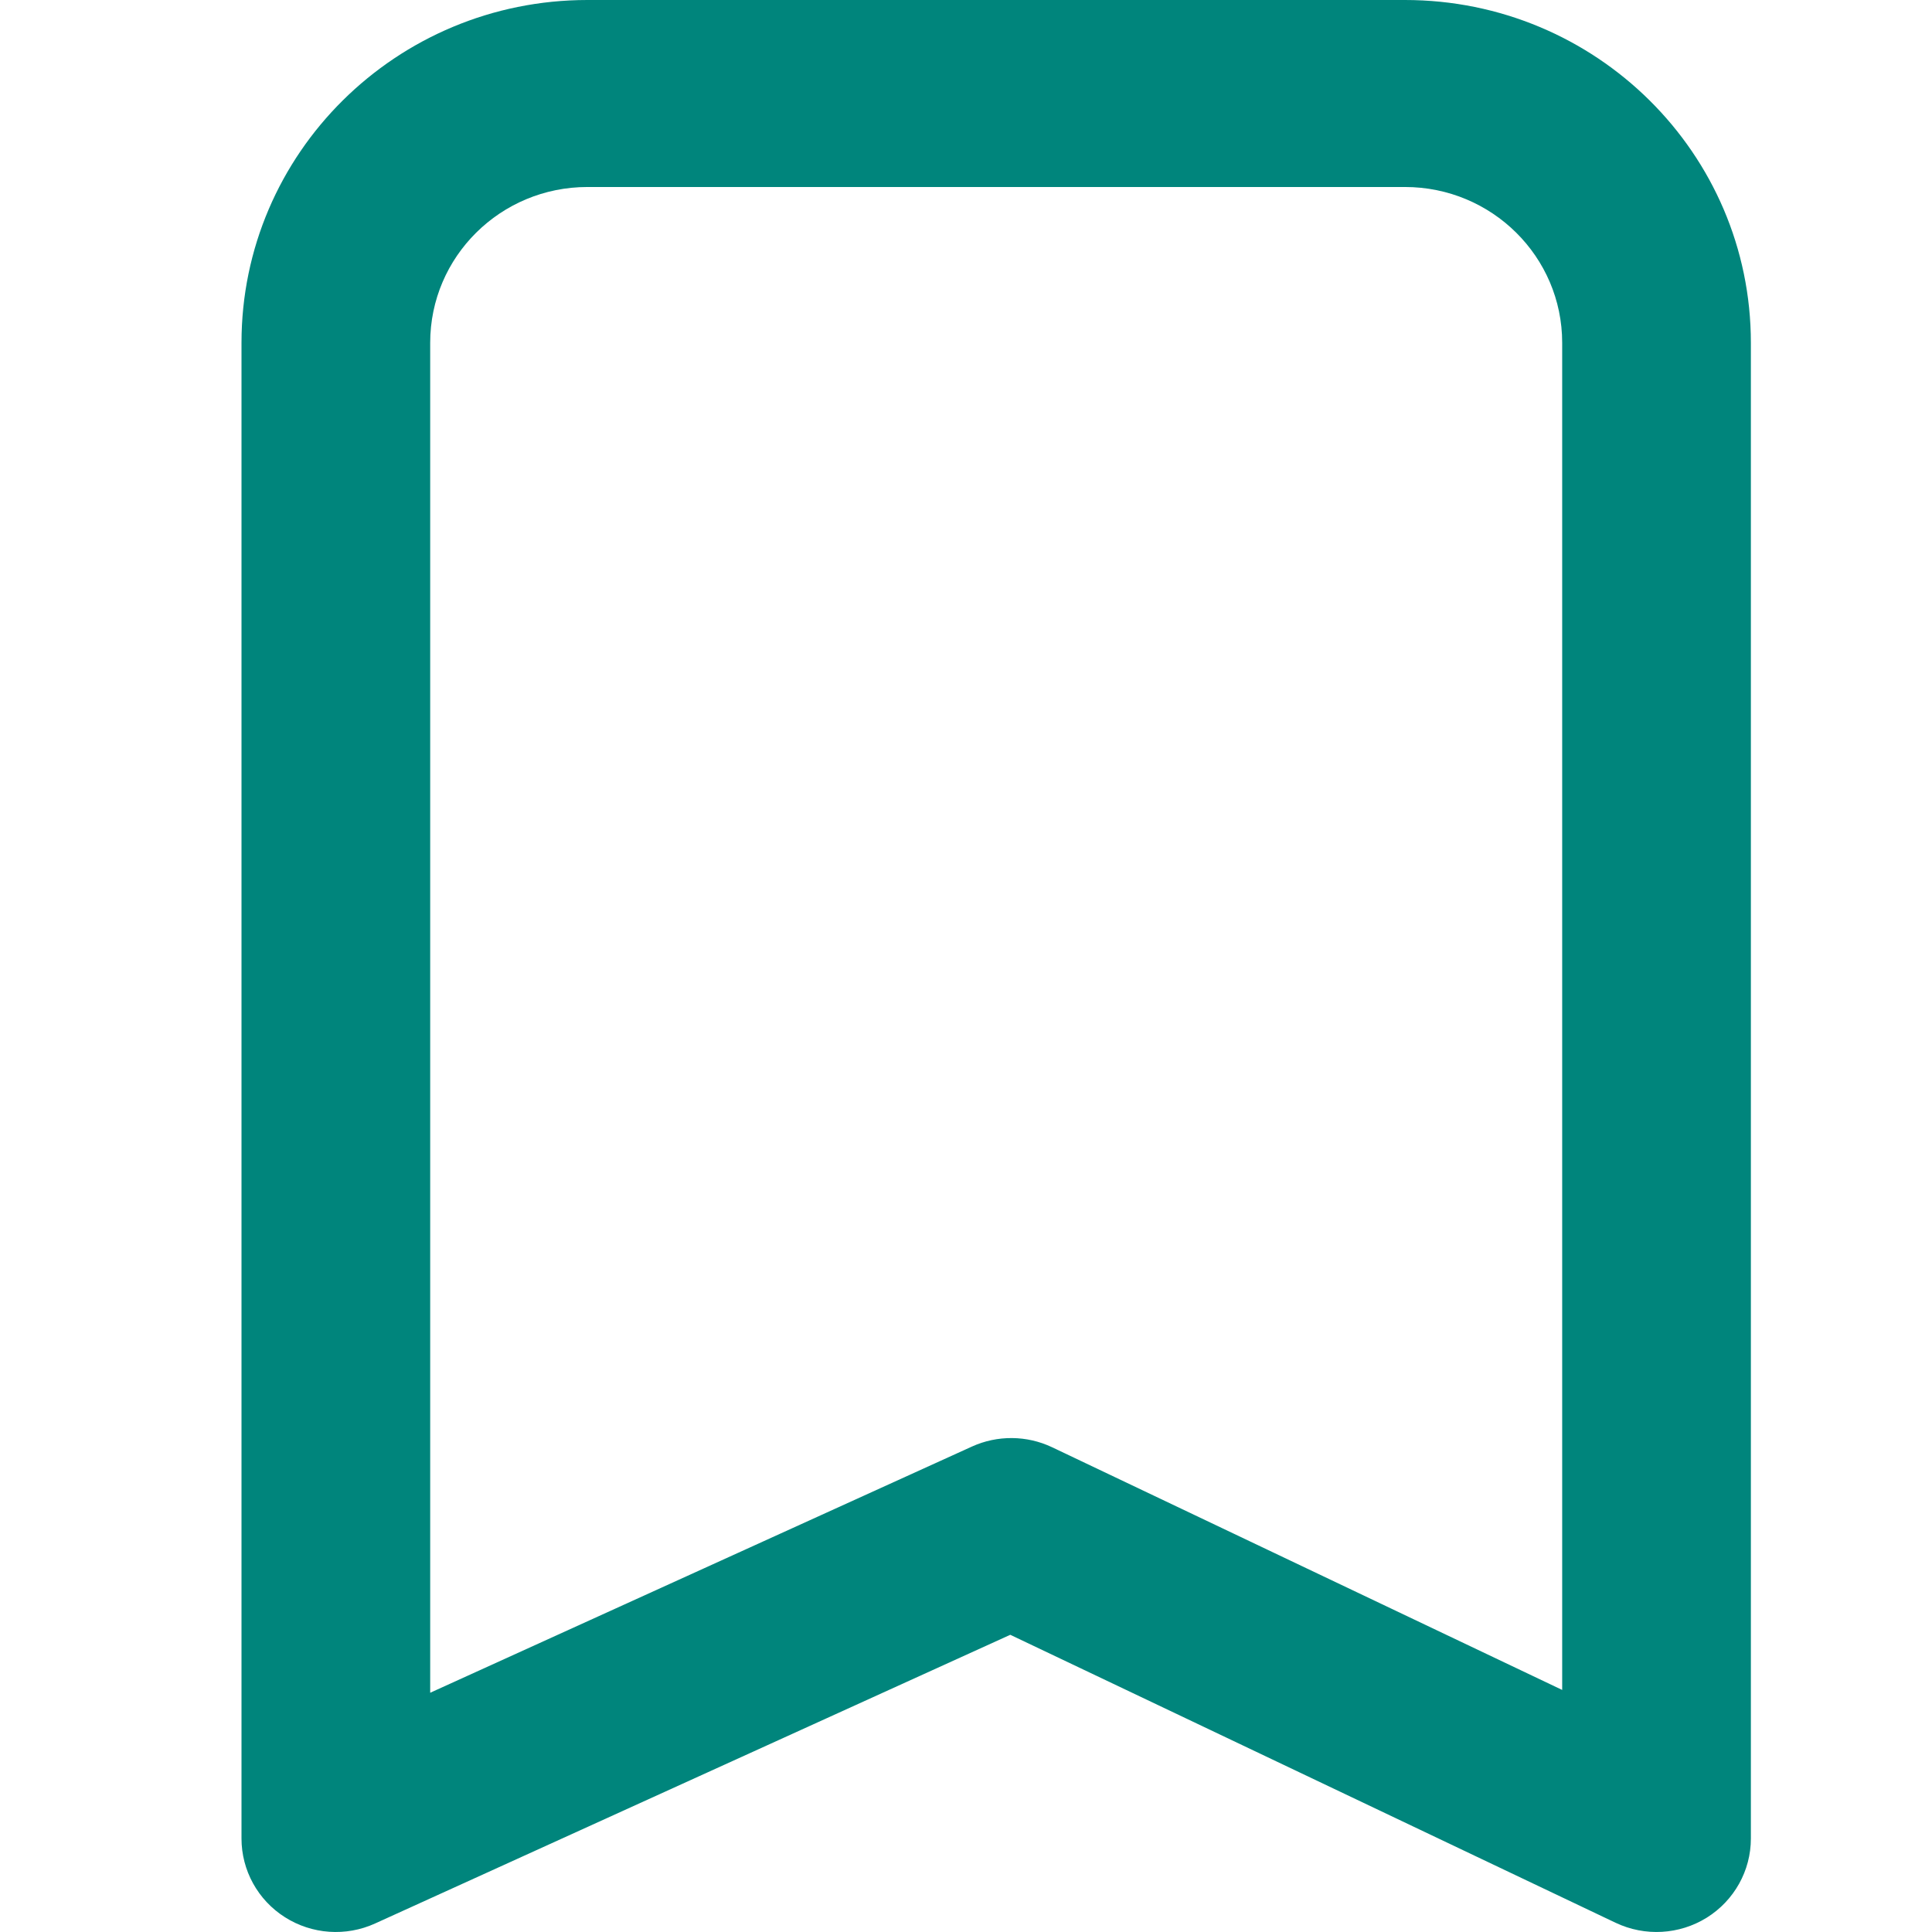 <svg width="24" height="24" viewBox="0 0 24 24" fill="none" xmlns="http://www.w3.org/2000/svg">
<g id="Icon">
<path id="Icon_2" fill-rule="evenodd" clip-rule="evenodd" d="M3 4.258C3 1.906 4.924 0 7.297 0H17.453C19.826 0 21.75 1.906 21.75 4.258V22.839C21.75 23.238 21.543 23.609 21.202 23.822C20.861 24.034 20.434 24.058 20.071 23.886L12.55 20.308L4.66 23.894C4.298 24.059 3.875 24.03 3.539 23.816C3.203 23.603 3 23.234 3 22.839V4.258ZM7.297 2.323C6.218 2.323 5.344 3.189 5.344 4.258V21.028L12.073 17.97C12.389 17.826 12.755 17.829 13.069 17.978L19.406 20.993V4.258C19.406 3.189 18.532 2.323 17.453 2.323H7.297Z" fill="#00857C"/>
</g>
</svg>
